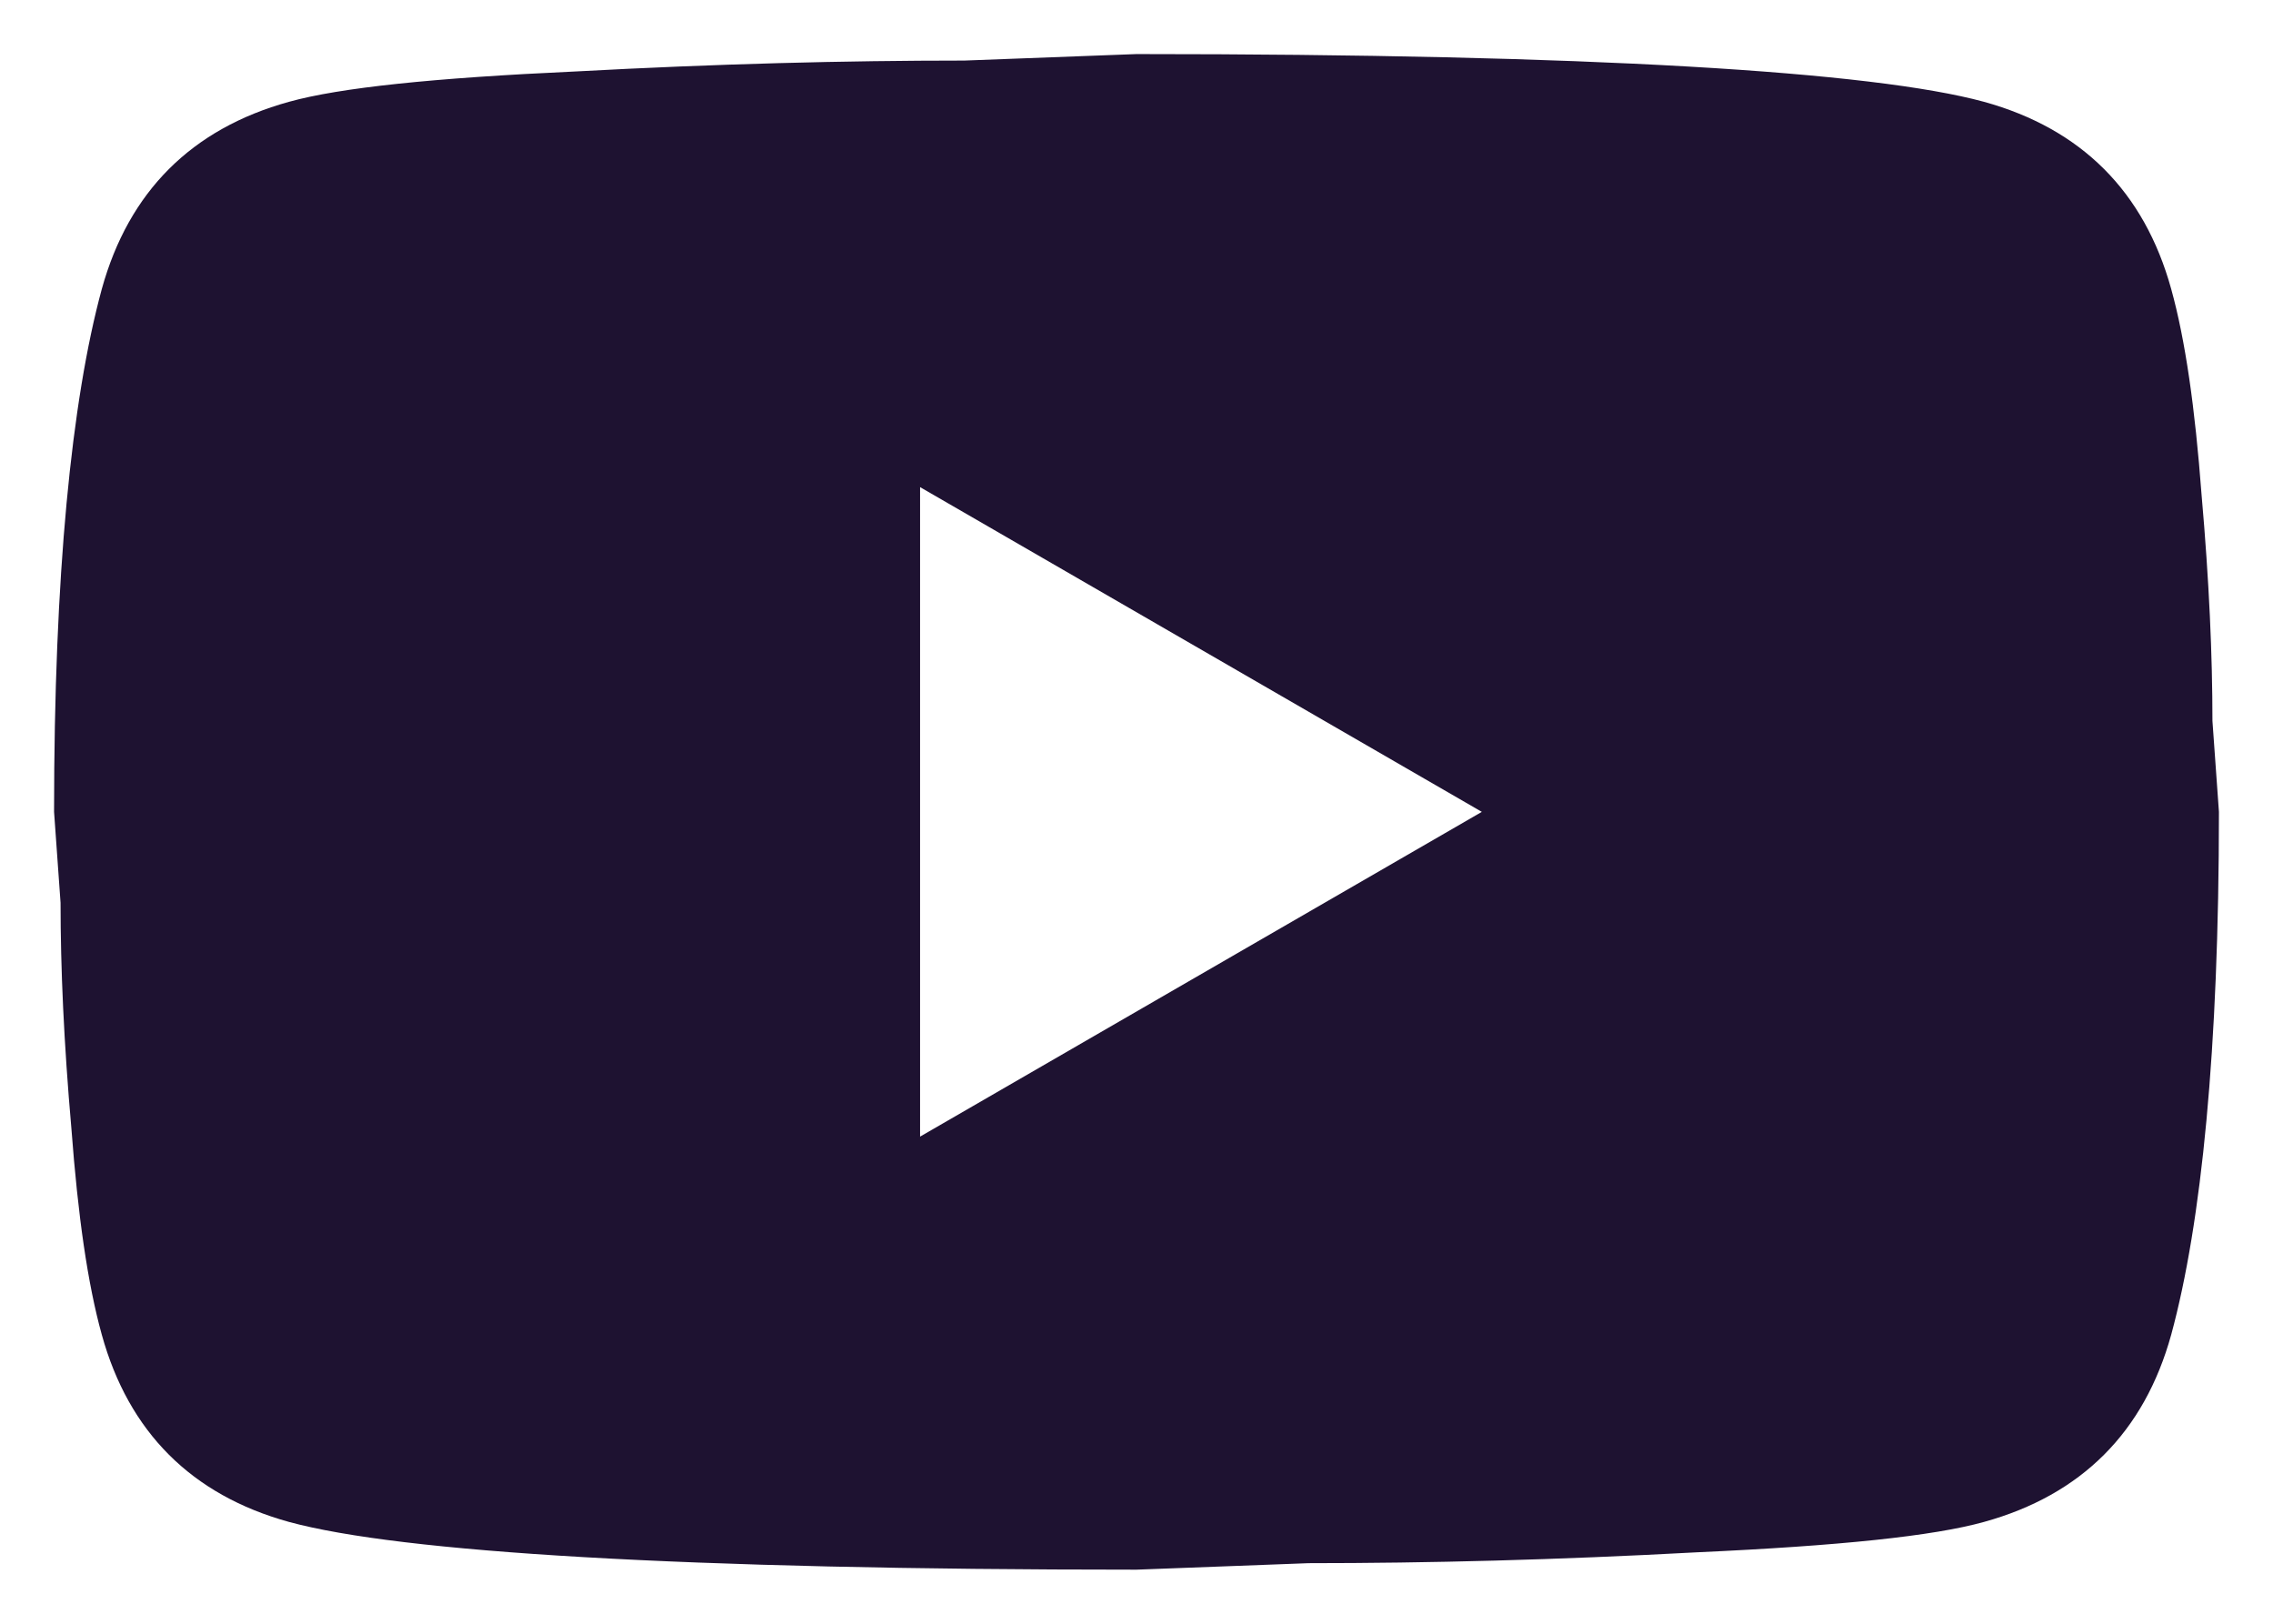 <svg width="14" height="10" viewBox="0 0 14 10" fill="none" xmlns="http://www.w3.org/2000/svg">
<path d="M5.667 7L9.127 5L5.667 3V7ZM13.373 1.78C13.46 2.093 13.52 2.513 13.56 3.047C13.607 3.58 13.627 4.04 13.627 4.44L13.667 5C13.667 6.46 13.56 7.533 13.373 8.22C13.207 8.82 12.82 9.207 12.22 9.373C11.907 9.46 11.333 9.52 10.453 9.56C9.587 9.607 8.793 9.627 8.06 9.627L7 9.667C4.207 9.667 2.467 9.56 1.78 9.373C1.18 9.207 0.793 8.82 0.627 8.22C0.54 7.907 0.48 7.487 0.44 6.953C0.393 6.42 0.373 5.96 0.373 5.56L0.333 5C0.333 3.54 0.44 2.467 0.627 1.78C0.793 1.18 1.18 0.793 1.78 0.627C2.093 0.54 2.667 0.48 3.547 0.44C4.413 0.393 5.207 0.373 5.94 0.373L7 0.333C9.793 0.333 11.533 0.44 12.22 0.627C12.82 0.793 13.207 1.18 13.373 1.78Z" fill="#1E1231"/>
</svg>
